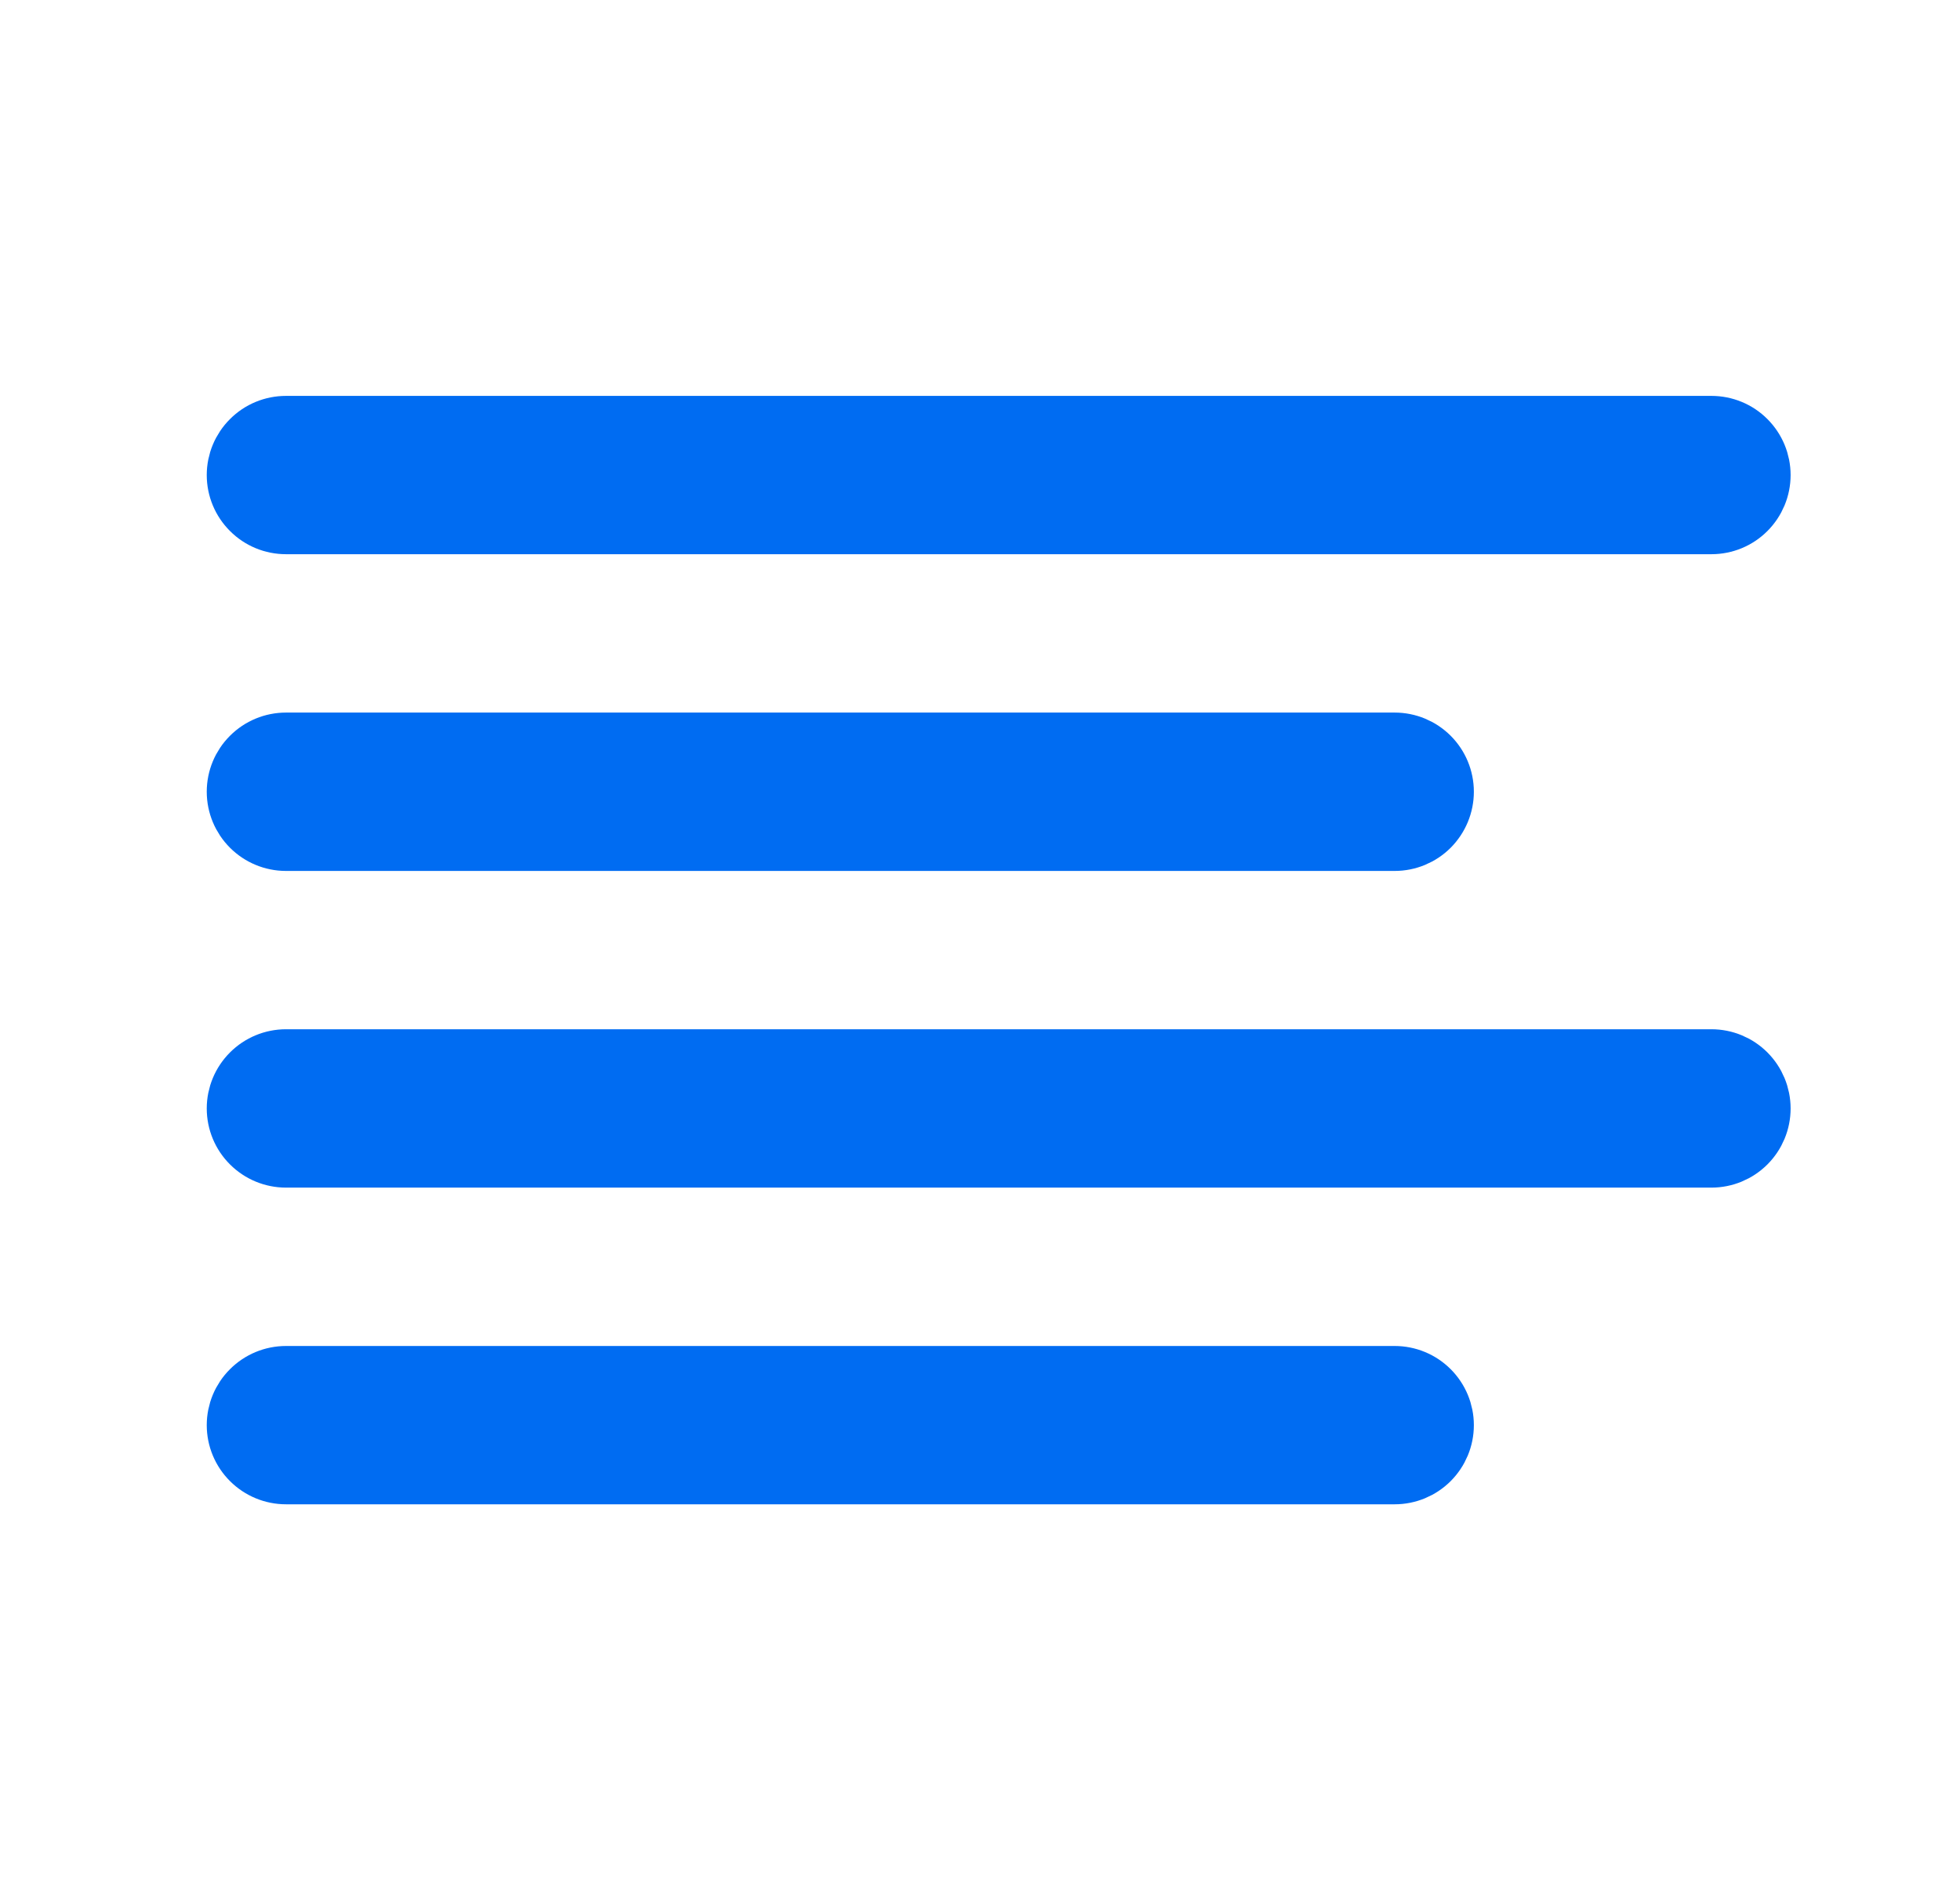 <svg width="33" height="32" viewBox="0 0 33 32" fill="none" xmlns="http://www.w3.org/2000/svg">
    <path d="M28.815 8.833H4.815C4.594 8.833 4.382 8.746 4.226 8.589C4.069 8.433 3.981 8.221 3.981 8C3.981 7.779 4.069 7.567 4.226 7.411C4.382 7.254 4.594 7.167 4.815 7.167H28.815C29.036 7.167 29.248 7.254 29.404 7.411C29.56 7.567 29.648 7.779 29.648 8C29.648 8.221 29.56 8.433 29.404 8.589C29.248 8.746 29.036 8.833 28.815 8.833ZM23.482 14.167H4.815C4.594 14.167 4.382 14.079 4.226 13.923C4.069 13.766 3.981 13.554 3.981 13.333C3.981 13.112 4.069 12.9 4.226 12.744C4.382 12.588 4.594 12.5 4.815 12.5H23.482C23.703 12.5 23.915 12.588 24.071 12.744C24.227 12.9 24.315 13.112 24.315 13.333C24.315 13.554 24.227 13.766 24.071 13.923C23.915 14.079 23.703 14.167 23.482 14.167ZM28.815 19.5H4.815C4.594 19.5 4.382 19.412 4.226 19.256C4.069 19.1 3.981 18.888 3.981 18.667C3.981 18.446 4.069 18.234 4.226 18.077C4.382 17.921 4.594 17.833 4.815 17.833H28.815C29.036 17.833 29.248 17.921 29.404 18.077C29.56 18.234 29.648 18.446 29.648 18.667C29.648 18.888 29.56 19.1 29.404 19.256C29.248 19.412 29.036 19.5 28.815 19.5ZM23.482 24.833H4.815C4.594 24.833 4.382 24.745 4.226 24.589C4.069 24.433 3.981 24.221 3.981 24C3.981 23.779 4.069 23.567 4.226 23.411C4.382 23.255 4.594 23.167 4.815 23.167H23.482C23.703 23.167 23.915 23.255 24.071 23.411C24.227 23.567 24.315 23.779 24.315 24C24.315 24.221 24.227 24.433 24.071 24.589C23.915 24.745 23.703 24.833 23.482 24.833Z" fill="#006CF2" stroke="#006CF2"/>
</svg>
